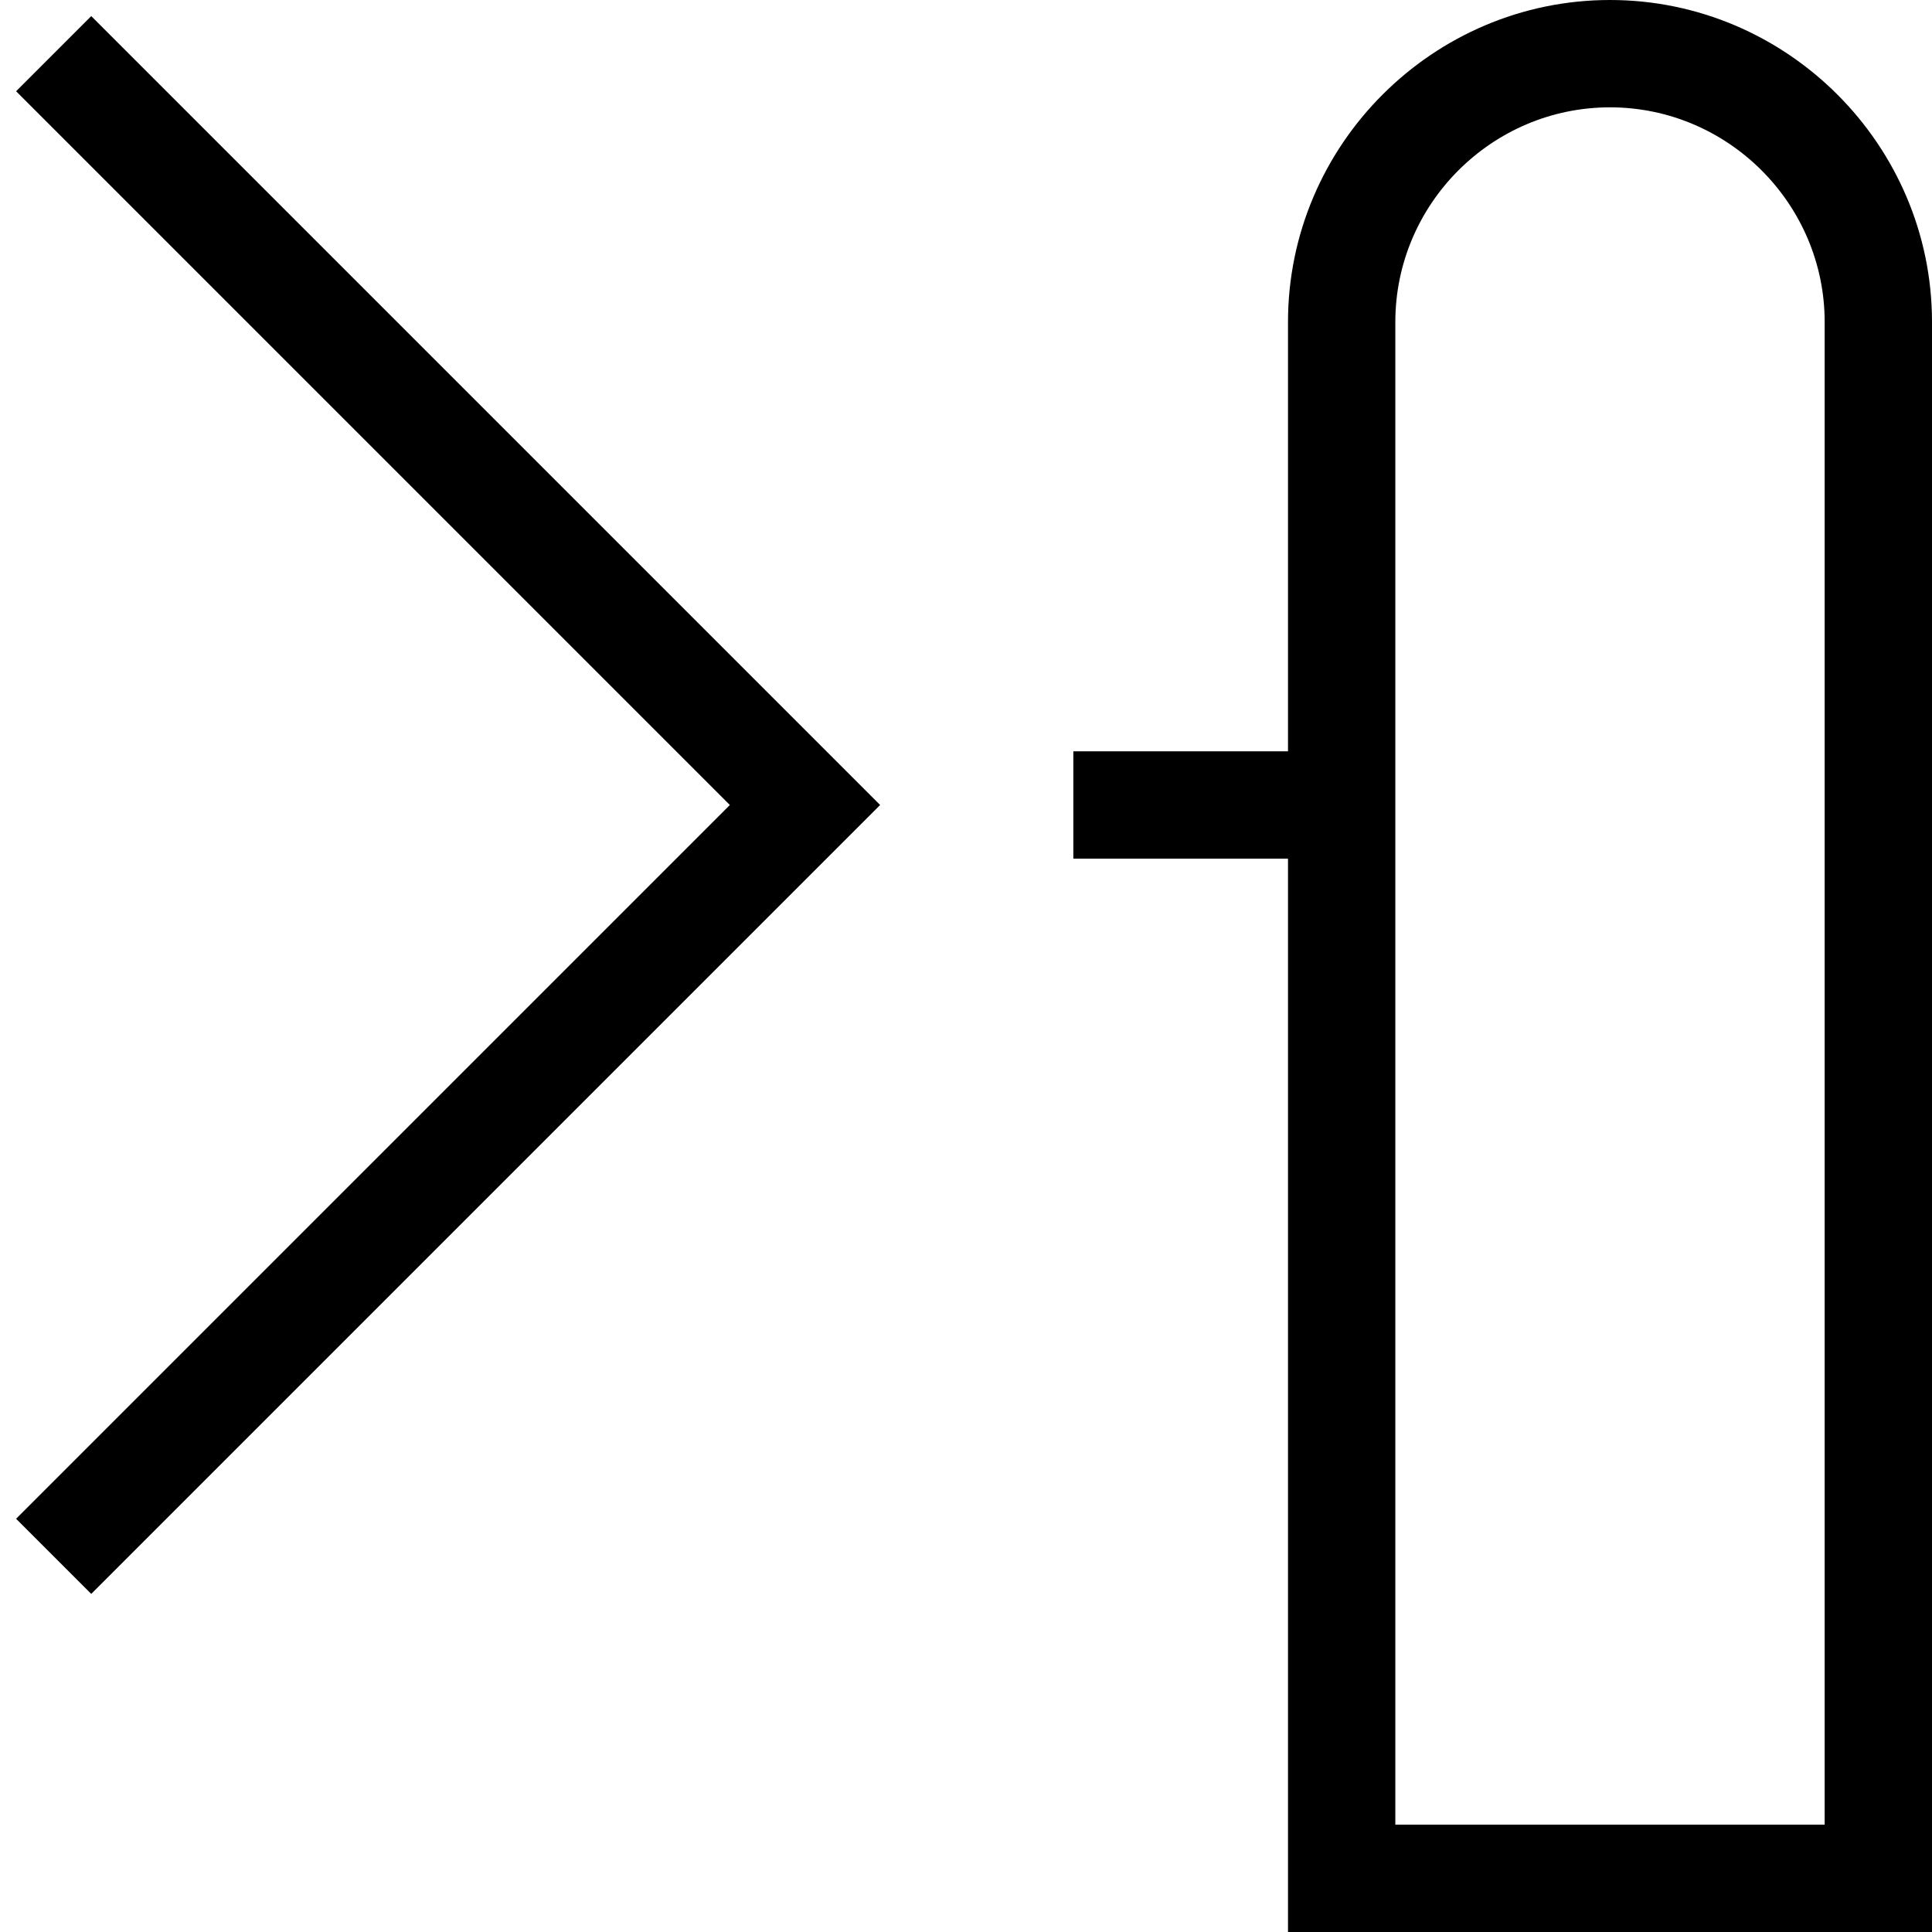 <?xml version="1.0" encoding="utf-8"?>
<!-- Generator: Adobe Illustrator 21.0.0, SVG Export Plug-In . SVG Version: 6.00 Build 0)  -->
<!DOCTYPE svg PUBLIC "-//W3C//DTD SVG 1.1//EN" "http://www.w3.org/Graphics/SVG/1.1/DTD/svg11.dtd">
<svg version="1.1" xmlns="http://www.w3.org/2000/svg" xmlns:xlink="http://www.w3.org/1999/xlink" x="0px" y="0px"
	 viewBox="0 0 36 36" enable-background="new 0 0 36 36" xml:space="preserve">
<g id="Layer_1">
	<path d="M36,6c0-3.3-2.7-6-6-6s-6,2.7-6,6v8c-1.5,0-4,0-4,0v2c1.8,0,3.1,0,4,0v20h12V6L36,6L36,6z M34,34h-8l0-19c0,0,0,0,0,0V6
		c0-2.2,1.8-4,4-4s4,1.8,4,4V34z M1.7,0.3L16.4,15L1.7,29.7l-1.4-1.4L13.6,15L0.3,1.7L1.7,0.3z"/>
</g>
<g id="Layer_2" display="none">
	<polyline display="inline" fill="none" stroke="#ED1C24" stroke-width="2" stroke-miterlimit="10" points="35,6 35,35 25,35 25,15 
			"/>
	<polyline display="inline" fill="none" stroke="#ED1C24" stroke-width="2" stroke-miterlimit="10" points="20,15 25,15 25,6 	"/>
	<path display="inline" fill="none" stroke="#ED1C24" stroke-width="2" stroke-miterlimit="10" d="M35,6c0-2.8-2.2-5-5-5s-5,2.2-5,5
		"/>
	<polyline display="inline" fill="none" stroke="#ED1C24" stroke-width="2" stroke-miterlimit="10" points="1,1 15,15 1,29 	"/>
</g>
</svg>

